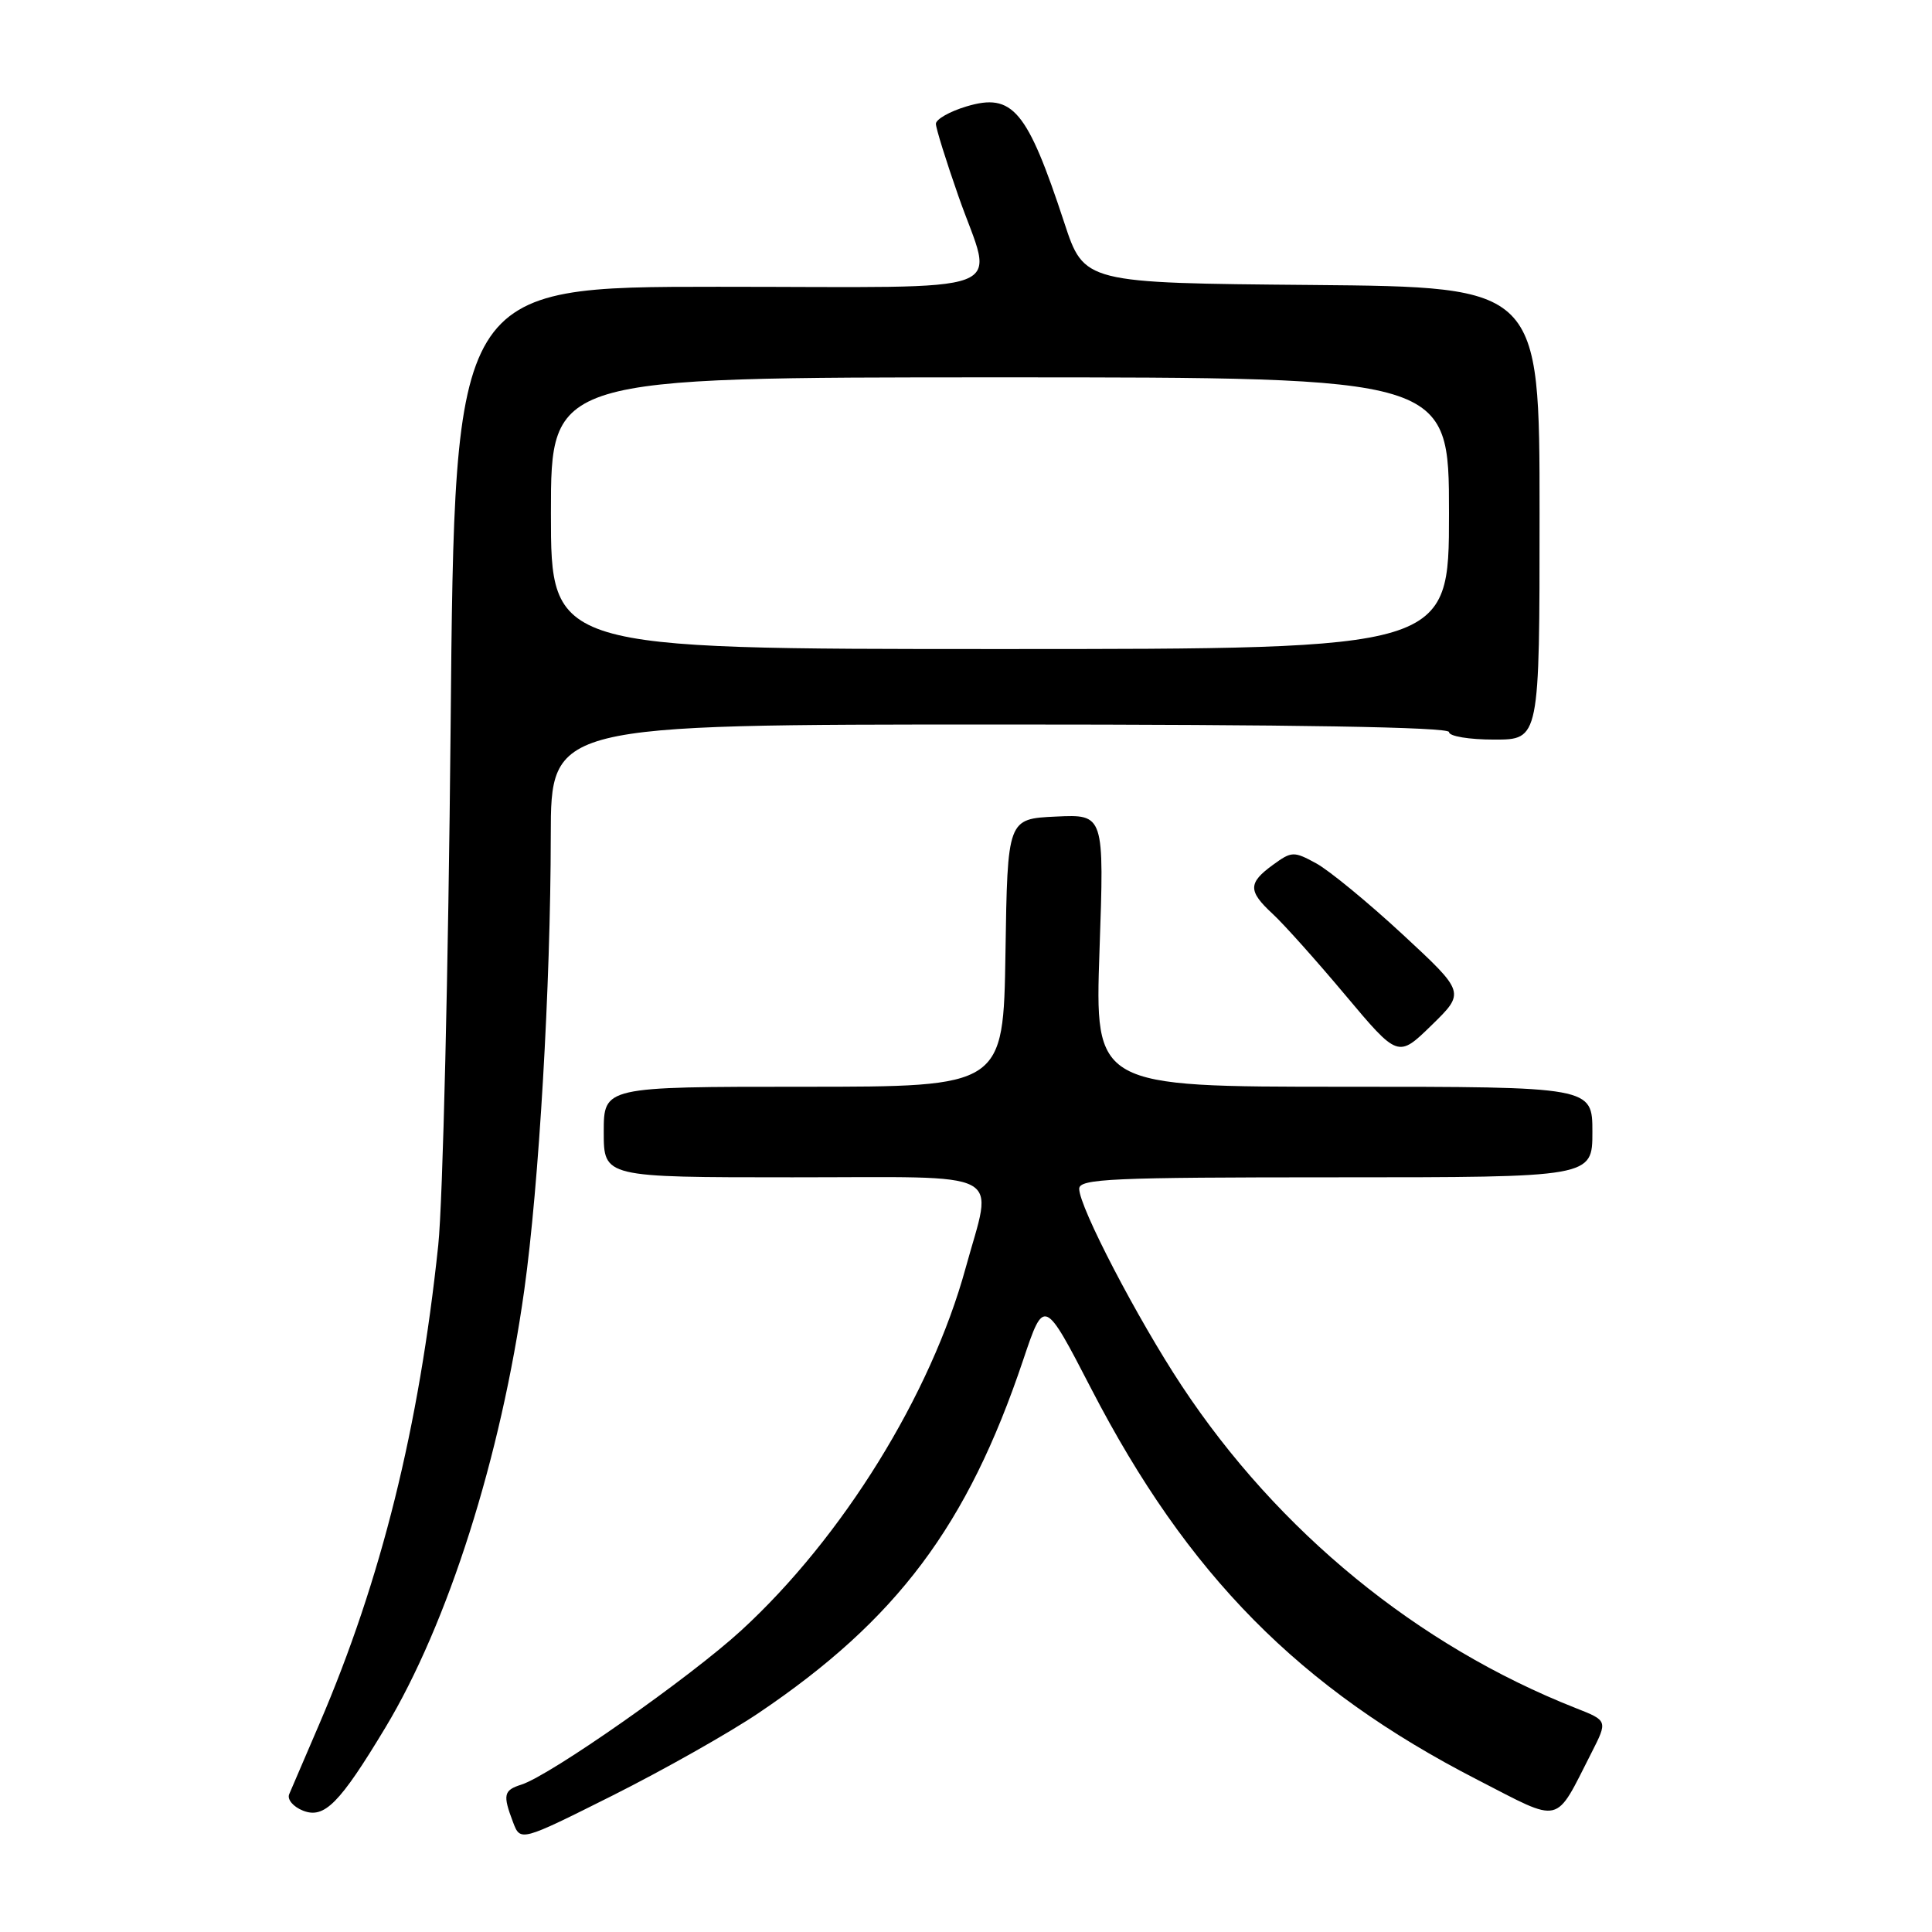 <?xml version="1.0" encoding="UTF-8" standalone="no"?>
<!DOCTYPE svg PUBLIC "-//W3C//DTD SVG 1.1//EN" "http://www.w3.org/Graphics/SVG/1.1/DTD/svg11.dtd" >
<svg xmlns="http://www.w3.org/2000/svg" xmlns:xlink="http://www.w3.org/1999/xlink" version="1.1" viewBox="0 0 256 256">
 <g >
 <path fill="currentColor"
d=" M 100.54 226.97 C 118.86 214.61 128.20 202.15 135.57 180.22 C 138.35 171.95 138.35 171.95 144.60 184.03 C 157.36 208.70 172.19 223.72 195.77 235.83 C 207.11 241.66 205.94 241.93 210.88 232.25 C 213.04 228.00 213.04 228.00 208.77 226.32 C 187.84 218.06 169.37 202.96 156.59 183.63 C 150.70 174.72 143.00 159.93 143.00 157.52 C 143.00 156.19 147.22 156.00 177.00 156.00 C 211.00 156.00 211.00 156.00 211.00 150.00 C 211.00 144.00 211.00 144.00 178.03 144.00 C 145.07 144.00 145.07 144.00 145.69 125.95 C 146.32 107.90 146.32 107.90 139.91 108.20 C 133.50 108.50 133.50 108.50 133.23 126.25 C 132.95 144.00 132.95 144.00 106.48 144.00 C 80.00 144.00 80.00 144.00 80.00 150.00 C 80.00 156.00 80.00 156.00 105.00 156.00 C 133.90 156.00 131.58 154.78 127.95 168.02 C 123.35 184.81 111.63 203.74 98.22 216.04 C 91.41 222.29 72.92 235.25 69.09 236.47 C 66.73 237.22 66.60 237.81 67.98 241.45 C 68.96 244.03 68.96 244.03 81.20 237.90 C 87.93 234.52 96.63 229.61 100.54 226.97 Z  M 51.05 228.94 C 59.37 215.13 66.38 193.05 69.47 170.93 C 71.42 157.00 72.96 130.63 72.98 110.75 C 73.00 96.00 73.00 96.00 132.50 96.00 C 171.50 96.00 192.00 96.34 192.00 97.00 C 192.00 97.56 194.67 98.00 198.00 98.00 C 204.00 98.00 204.00 98.00 204.00 68.01 C 204.00 38.03 204.00 38.03 173.82 37.76 C 143.65 37.50 143.65 37.50 141.02 29.50 C 136.10 14.55 134.18 12.27 128.07 14.10 C 125.83 14.77 124.01 15.81 124.01 16.41 C 124.02 17.01 125.36 21.32 127.00 26.00 C 131.68 39.39 135.37 38.00 95.12 38.00 C 60.24 38.00 60.24 38.00 59.71 96.25 C 59.41 128.29 58.68 159.22 58.07 165.00 C 55.52 189.18 50.53 209.28 42.32 228.42 C 40.42 232.86 38.62 237.06 38.32 237.74 C 38.03 238.43 38.84 239.40 40.15 239.92 C 42.97 241.03 44.99 239.00 51.05 228.94 Z  M 185.83 123.79 C 181.25 119.55 176.10 115.32 174.39 114.39 C 171.43 112.78 171.15 112.79 168.67 114.60 C 165.37 117.00 165.36 118.06 168.62 121.08 C 170.07 122.41 174.40 127.25 178.25 131.84 C 185.25 140.18 185.25 140.18 189.70 135.84 C 194.15 131.50 194.15 131.50 185.83 123.79 Z  M 73.00 68.00 C 73.00 50.00 73.00 50.00 132.50 50.00 C 192.00 50.00 192.00 50.00 192.00 68.00 C 192.00 86.00 192.00 86.00 132.50 86.00 C 73.00 86.00 73.00 86.00 73.00 68.00 Z "/>
</g>
</svg>